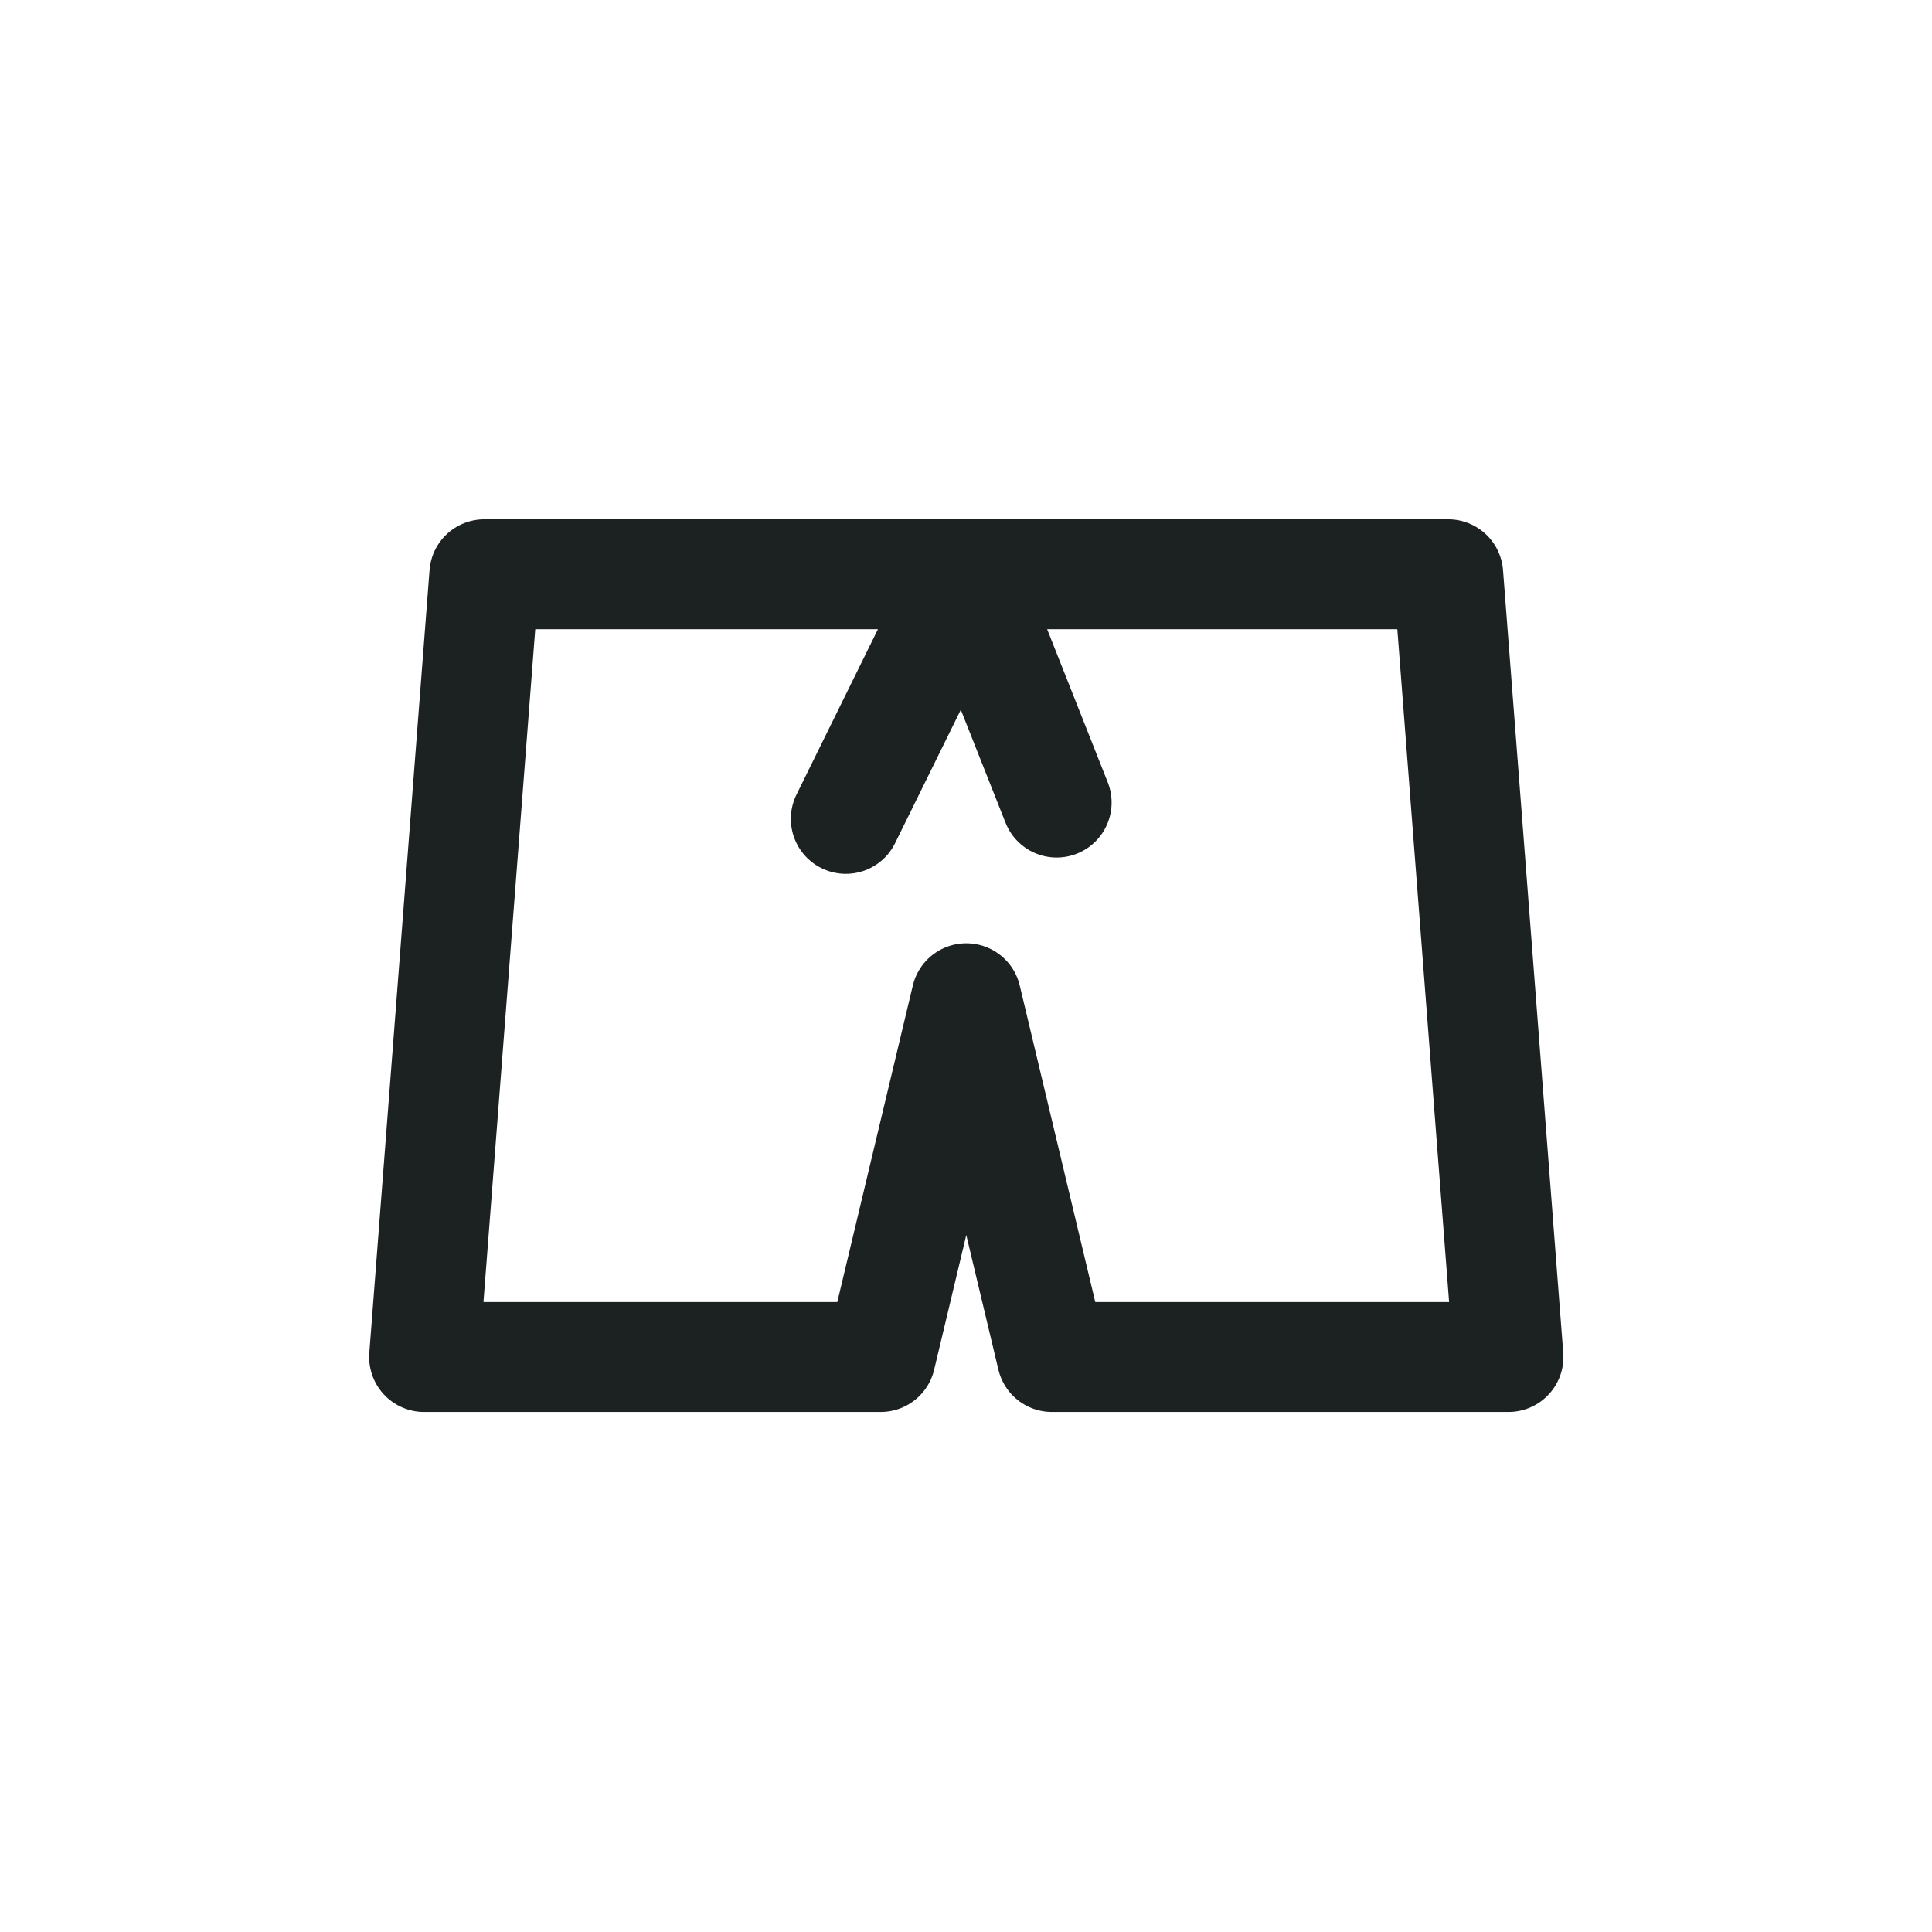 <svg width="759" height="759" viewBox="0 0 759 759" fill="none" xmlns="http://www.w3.org/2000/svg">
<path d="M415.111 315.291L379.612 225.599L332.28 321.697M308.614 225.599H450.61M166.617 533.114L190.284 225.599H568.941L592.607 533.114H413.242L379.612 392.17L345.982 533.114H166.617Z" stroke="#1C2122" stroke-width="43.181" stroke-linecap="round" stroke-linejoin="round"/>
</svg>
